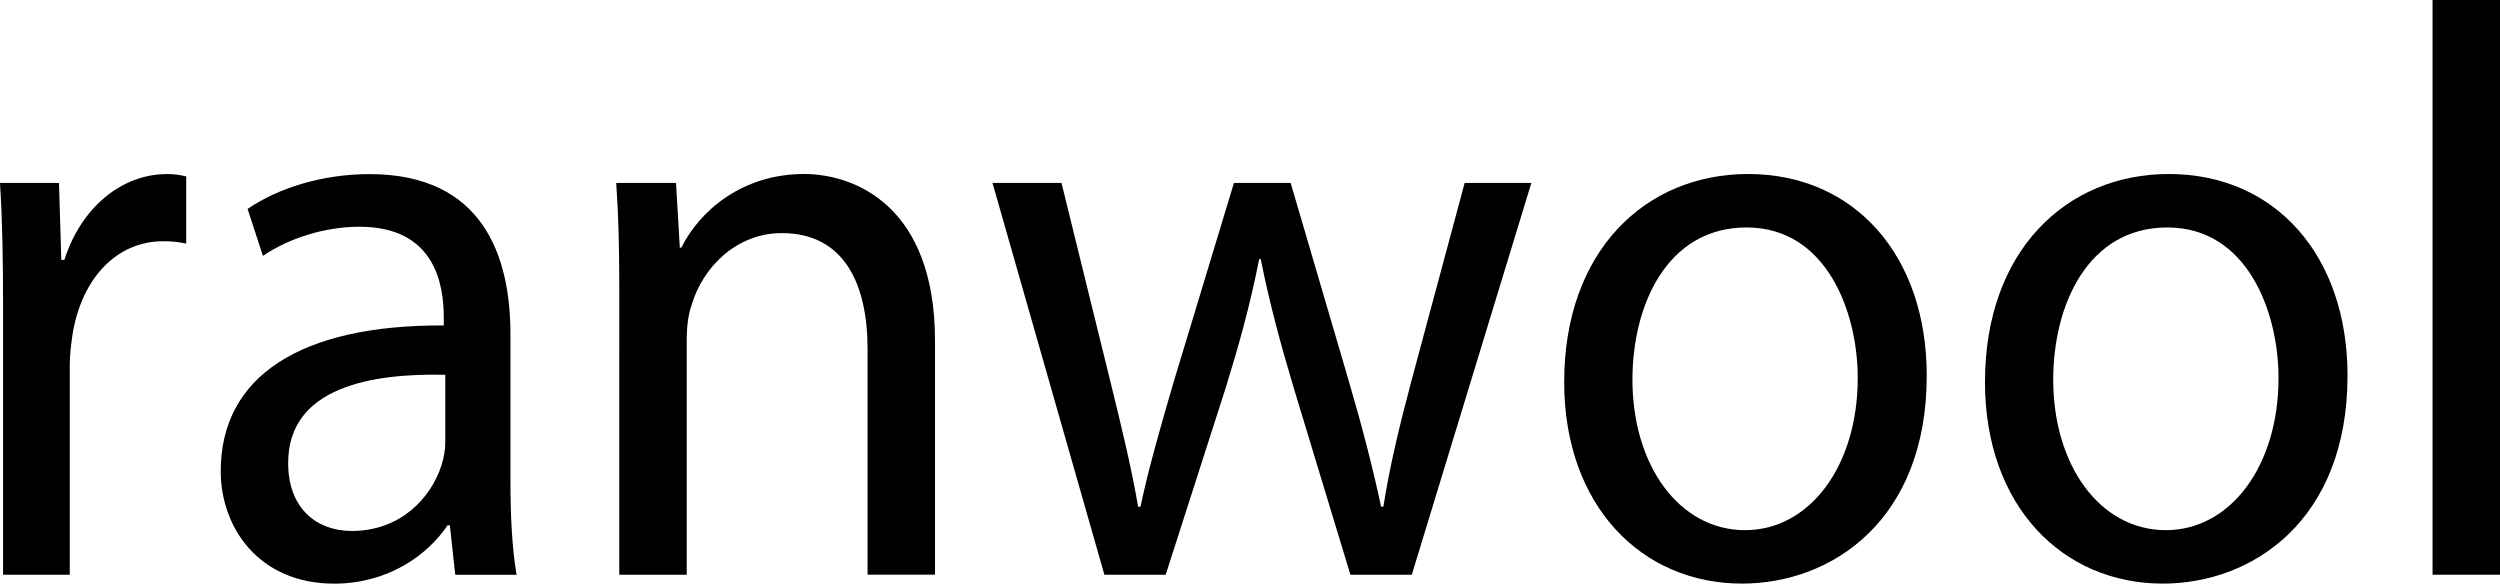 <svg  xmlns="http://www.w3.org/2000/svg" xmlns:xlink="http://www.w3.org/1999/xlink" x="0px" y="0px"
	 viewBox="0 0 464.49 108.43" style="enable-background:new 0 0 464.49 108.43;" xml:space="preserve">
<g>
	<path d="M0.57,56.7c0-8.57-0.14-15.94-0.57-22.71h10.96l0.43,14.29h0.57c3.13-9.78,10.68-15.94,19.08-15.94
		c1.42,0,2.42,0.15,3.56,0.45v12.48c-1.28-0.3-2.56-0.45-4.27-0.45c-8.83,0-15.09,7.07-16.8,16.99c-0.28,1.8-0.57,3.91-0.57,6.17
		v38.8H0.57V56.7z"/>
	<path d="M84.58,106.78l-1-9.17h-0.43c-3.84,5.71-11.25,10.83-21.07,10.83c-13.95,0-21.07-10.38-21.07-20.9
		c0-17.6,14.81-27.22,41.44-27.07v-1.5c0-6.02-1.57-16.84-15.66-16.84c-6.41,0-13.1,2.11-17.94,5.41l-2.85-8.72
		c5.7-3.91,13.95-6.47,22.64-6.47c21.07,0,26.2,15.19,26.2,29.78v27.22c0,6.32,0.28,12.48,1.14,17.45H84.58z M82.73,69.63
		c-13.67-0.3-29.19,2.26-29.19,16.39c0,8.57,5.41,12.63,11.82,12.63c8.97,0,14.67-6.02,16.66-12.18c0.43-1.35,0.71-2.86,0.71-4.21
		V69.63z"/>
	<path d="M115.06,53.69c0-7.52-0.14-13.69-0.57-19.7h11.11l0.71,12.03h0.28c3.42-6.92,11.39-13.69,22.78-13.69
		c9.54,0,24.35,6.02,24.35,30.98v43.46h-12.53V64.82c0-11.73-4.13-21.51-15.95-21.51c-8.26,0-14.67,6.17-16.8,13.54
		c-0.57,1.65-0.85,3.91-0.85,6.17v43.76h-12.53V53.69z"/>
	<path d="M197.22,33.99l9.11,37c1.99,8.12,3.84,15.64,5.13,23.16h0.43c1.57-7.37,3.84-15.19,6.12-23.01l11.25-37.15h10.54
		l10.68,36.39c2.56,8.72,4.56,16.39,6.12,23.76h0.43c1.14-7.37,2.99-15.04,5.27-23.61l9.83-36.54h12.39l-22.21,72.79H250.9
		l-10.54-34.74c-2.42-8.12-4.41-15.34-6.12-23.91h-0.29c-1.71,8.72-3.84,16.24-6.26,24.06l-11.11,34.59h-11.39L184.4,33.99H197.22z"
		/>
	<path d="M357.98,69.78c0,26.92-17.66,38.65-34.32,38.65c-18.65,0-33.04-14.44-33.04-37.45c0-24.36,15.09-38.65,34.17-38.65
		C344.6,32.33,357.98,47.52,357.98,69.78z M303.3,70.53c0,15.94,8.69,27.97,20.93,27.97c11.96,0,20.93-11.88,20.93-28.27
		c0-12.33-5.84-27.97-20.65-27.97C309.71,42.26,303.3,56.7,303.3,70.53z"/>
	<path d="M436.16,69.78c0,26.92-17.66,38.65-34.32,38.65c-18.65,0-33.04-14.44-33.04-37.45c0-24.36,15.09-38.65,34.17-38.65
		C422.77,32.33,436.16,47.52,436.16,69.78z M381.48,70.53c0,15.94,8.69,27.97,20.93,27.97c11.96,0,20.93-11.88,20.93-28.27
		c0-12.33-5.84-27.97-20.65-27.97C387.89,42.26,381.48,56.7,381.48,70.53z"/>
	<path d="M451.96,0h12.53v106.78h-12.53V0z"/>
</g>
</svg>